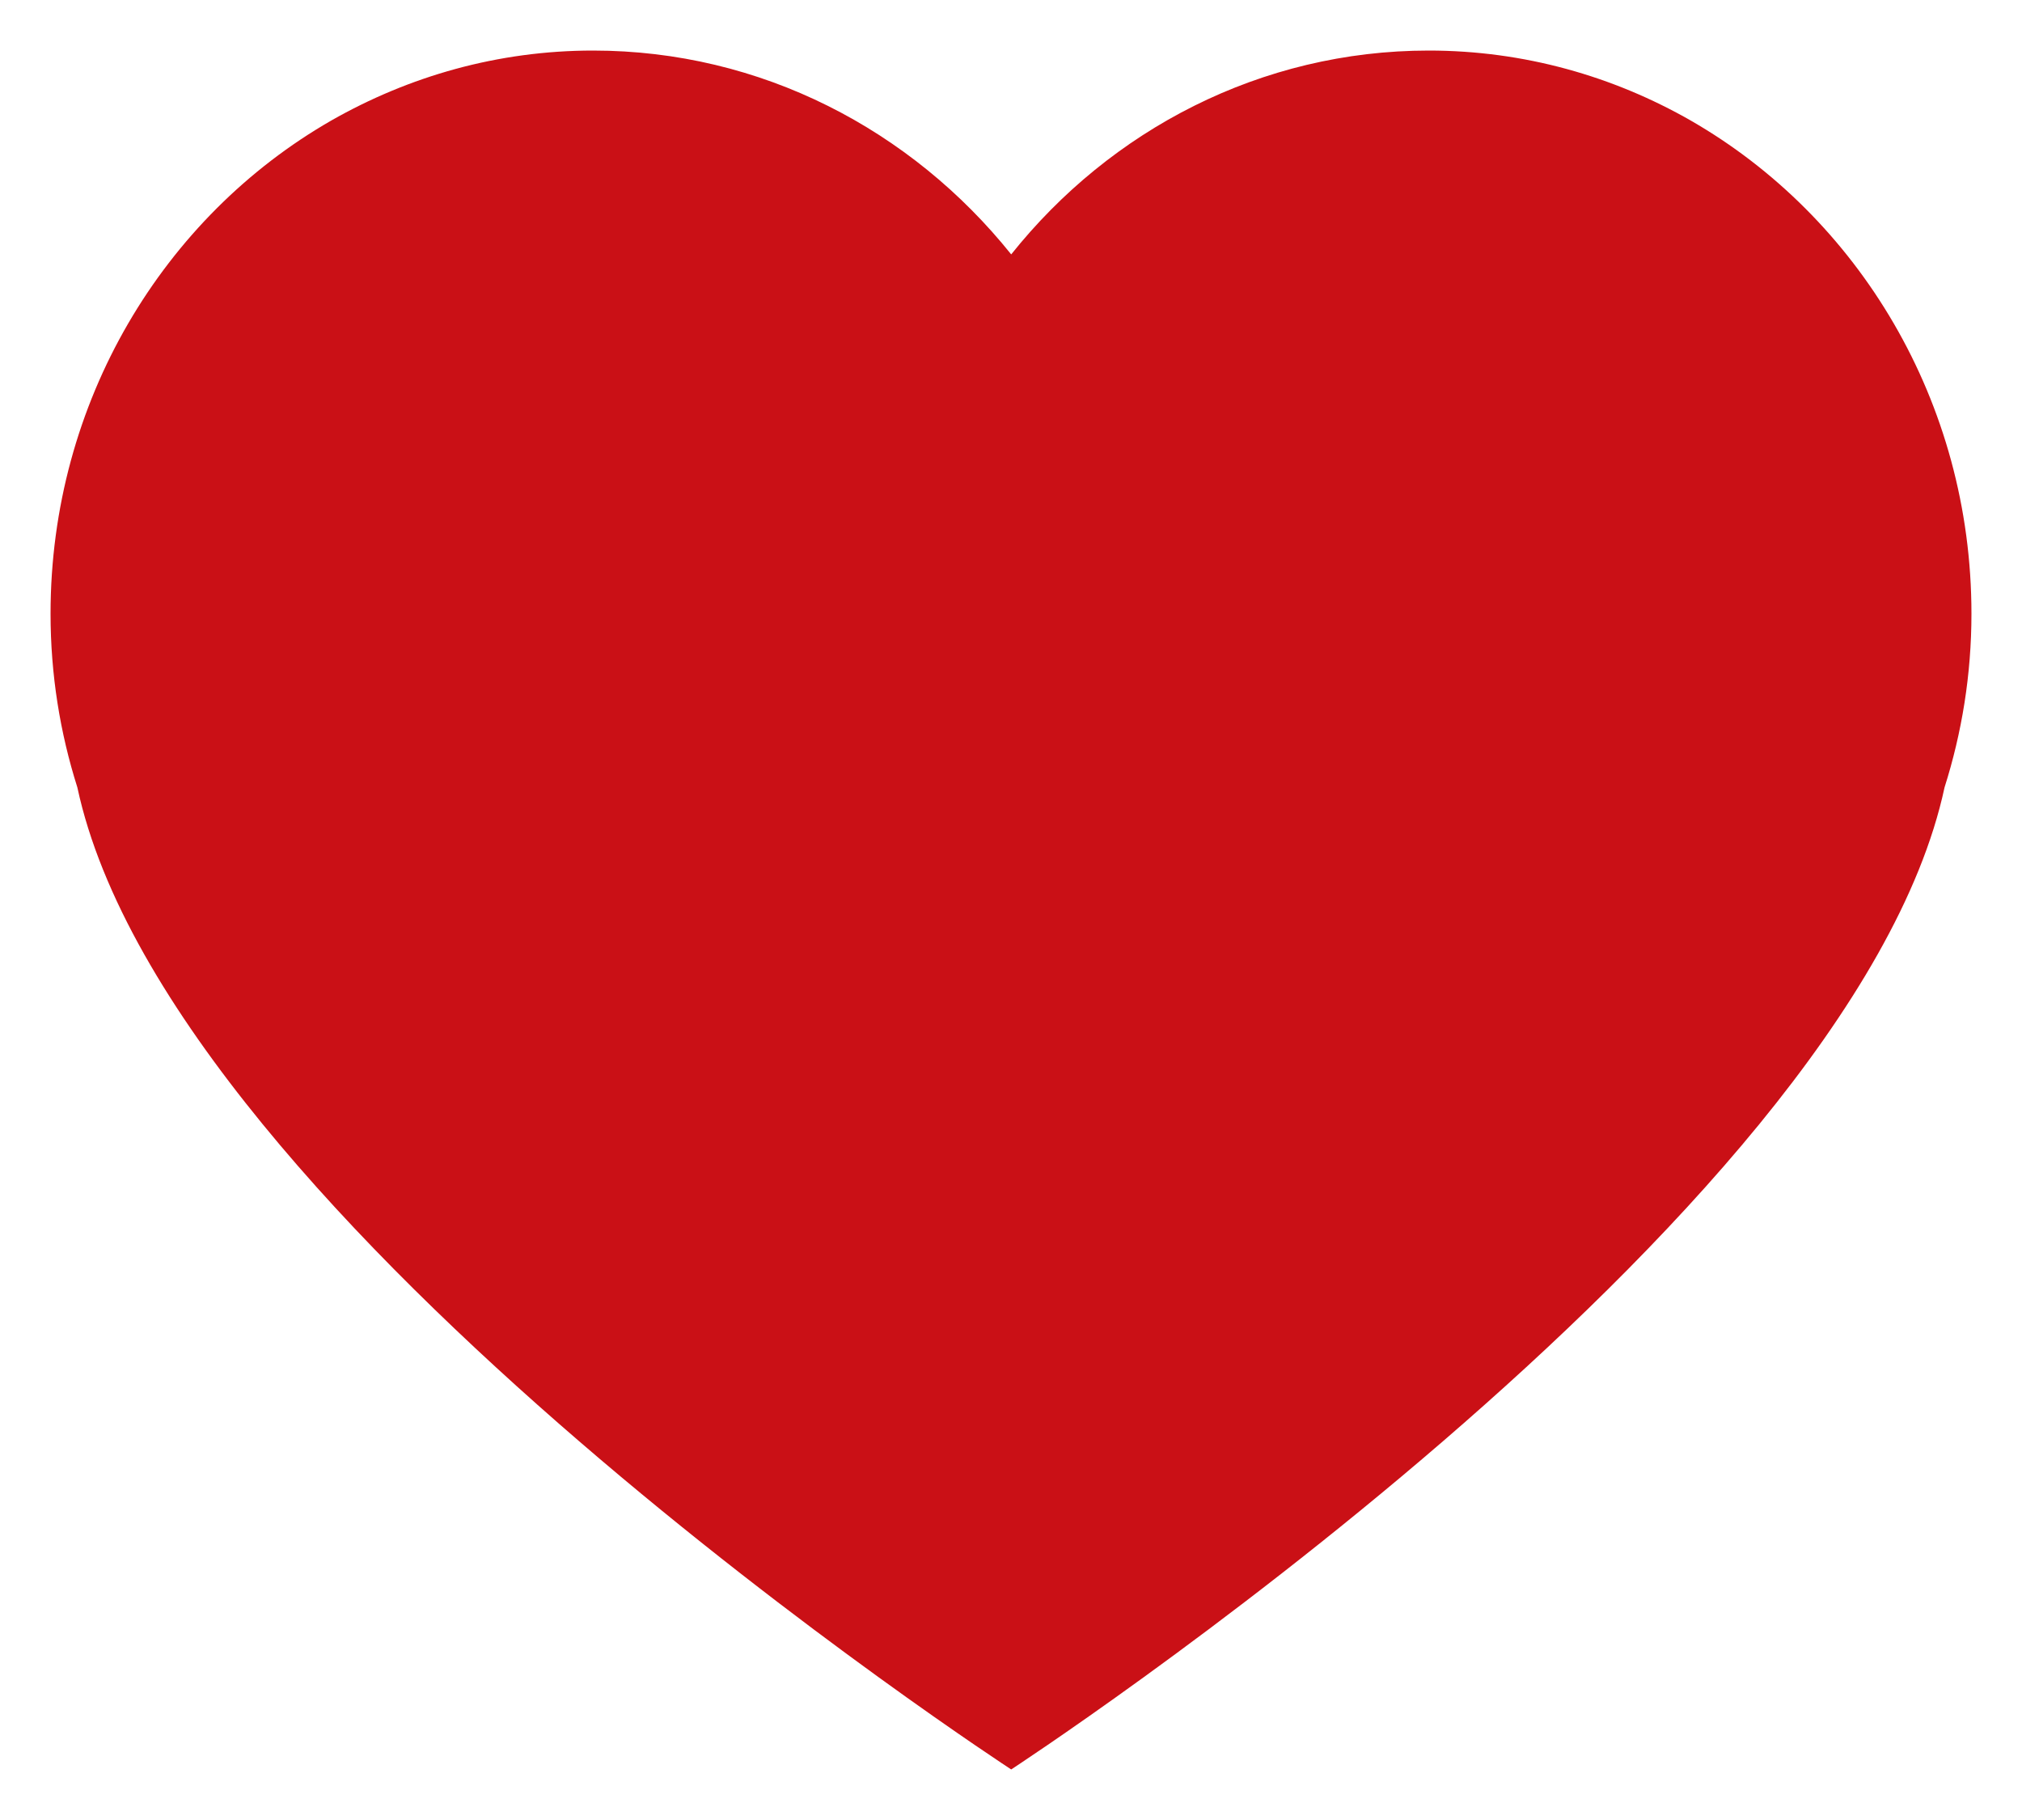 <svg width="20" height="18" viewBox="0 0 20 18" fill="none" xmlns="http://www.w3.org/2000/svg"><path d="M16.725 1.193C15.956 0.753 15.073 0.5 14.132 0.5C12.471 0.5 10.984 1.285 10.002 2.516C9.015 1.285 7.529 0.5 5.866 0.5C4.927 0.5 4.046 0.753 3.275 1.193C1.621 2.143 0.5 3.97 0.5 6.07C0.5 6.671 0.594 7.248 0.765 7.787C1.686 12.083 10.002 17.5 10.002 17.5C10.002 17.5 18.312 12.083 19.234 7.787C19.405 7.248 19.5 6.671 19.5 6.07C19.5 3.971 18.379 2.144 16.725 1.193Z" fill="#CA1016"/></svg>
